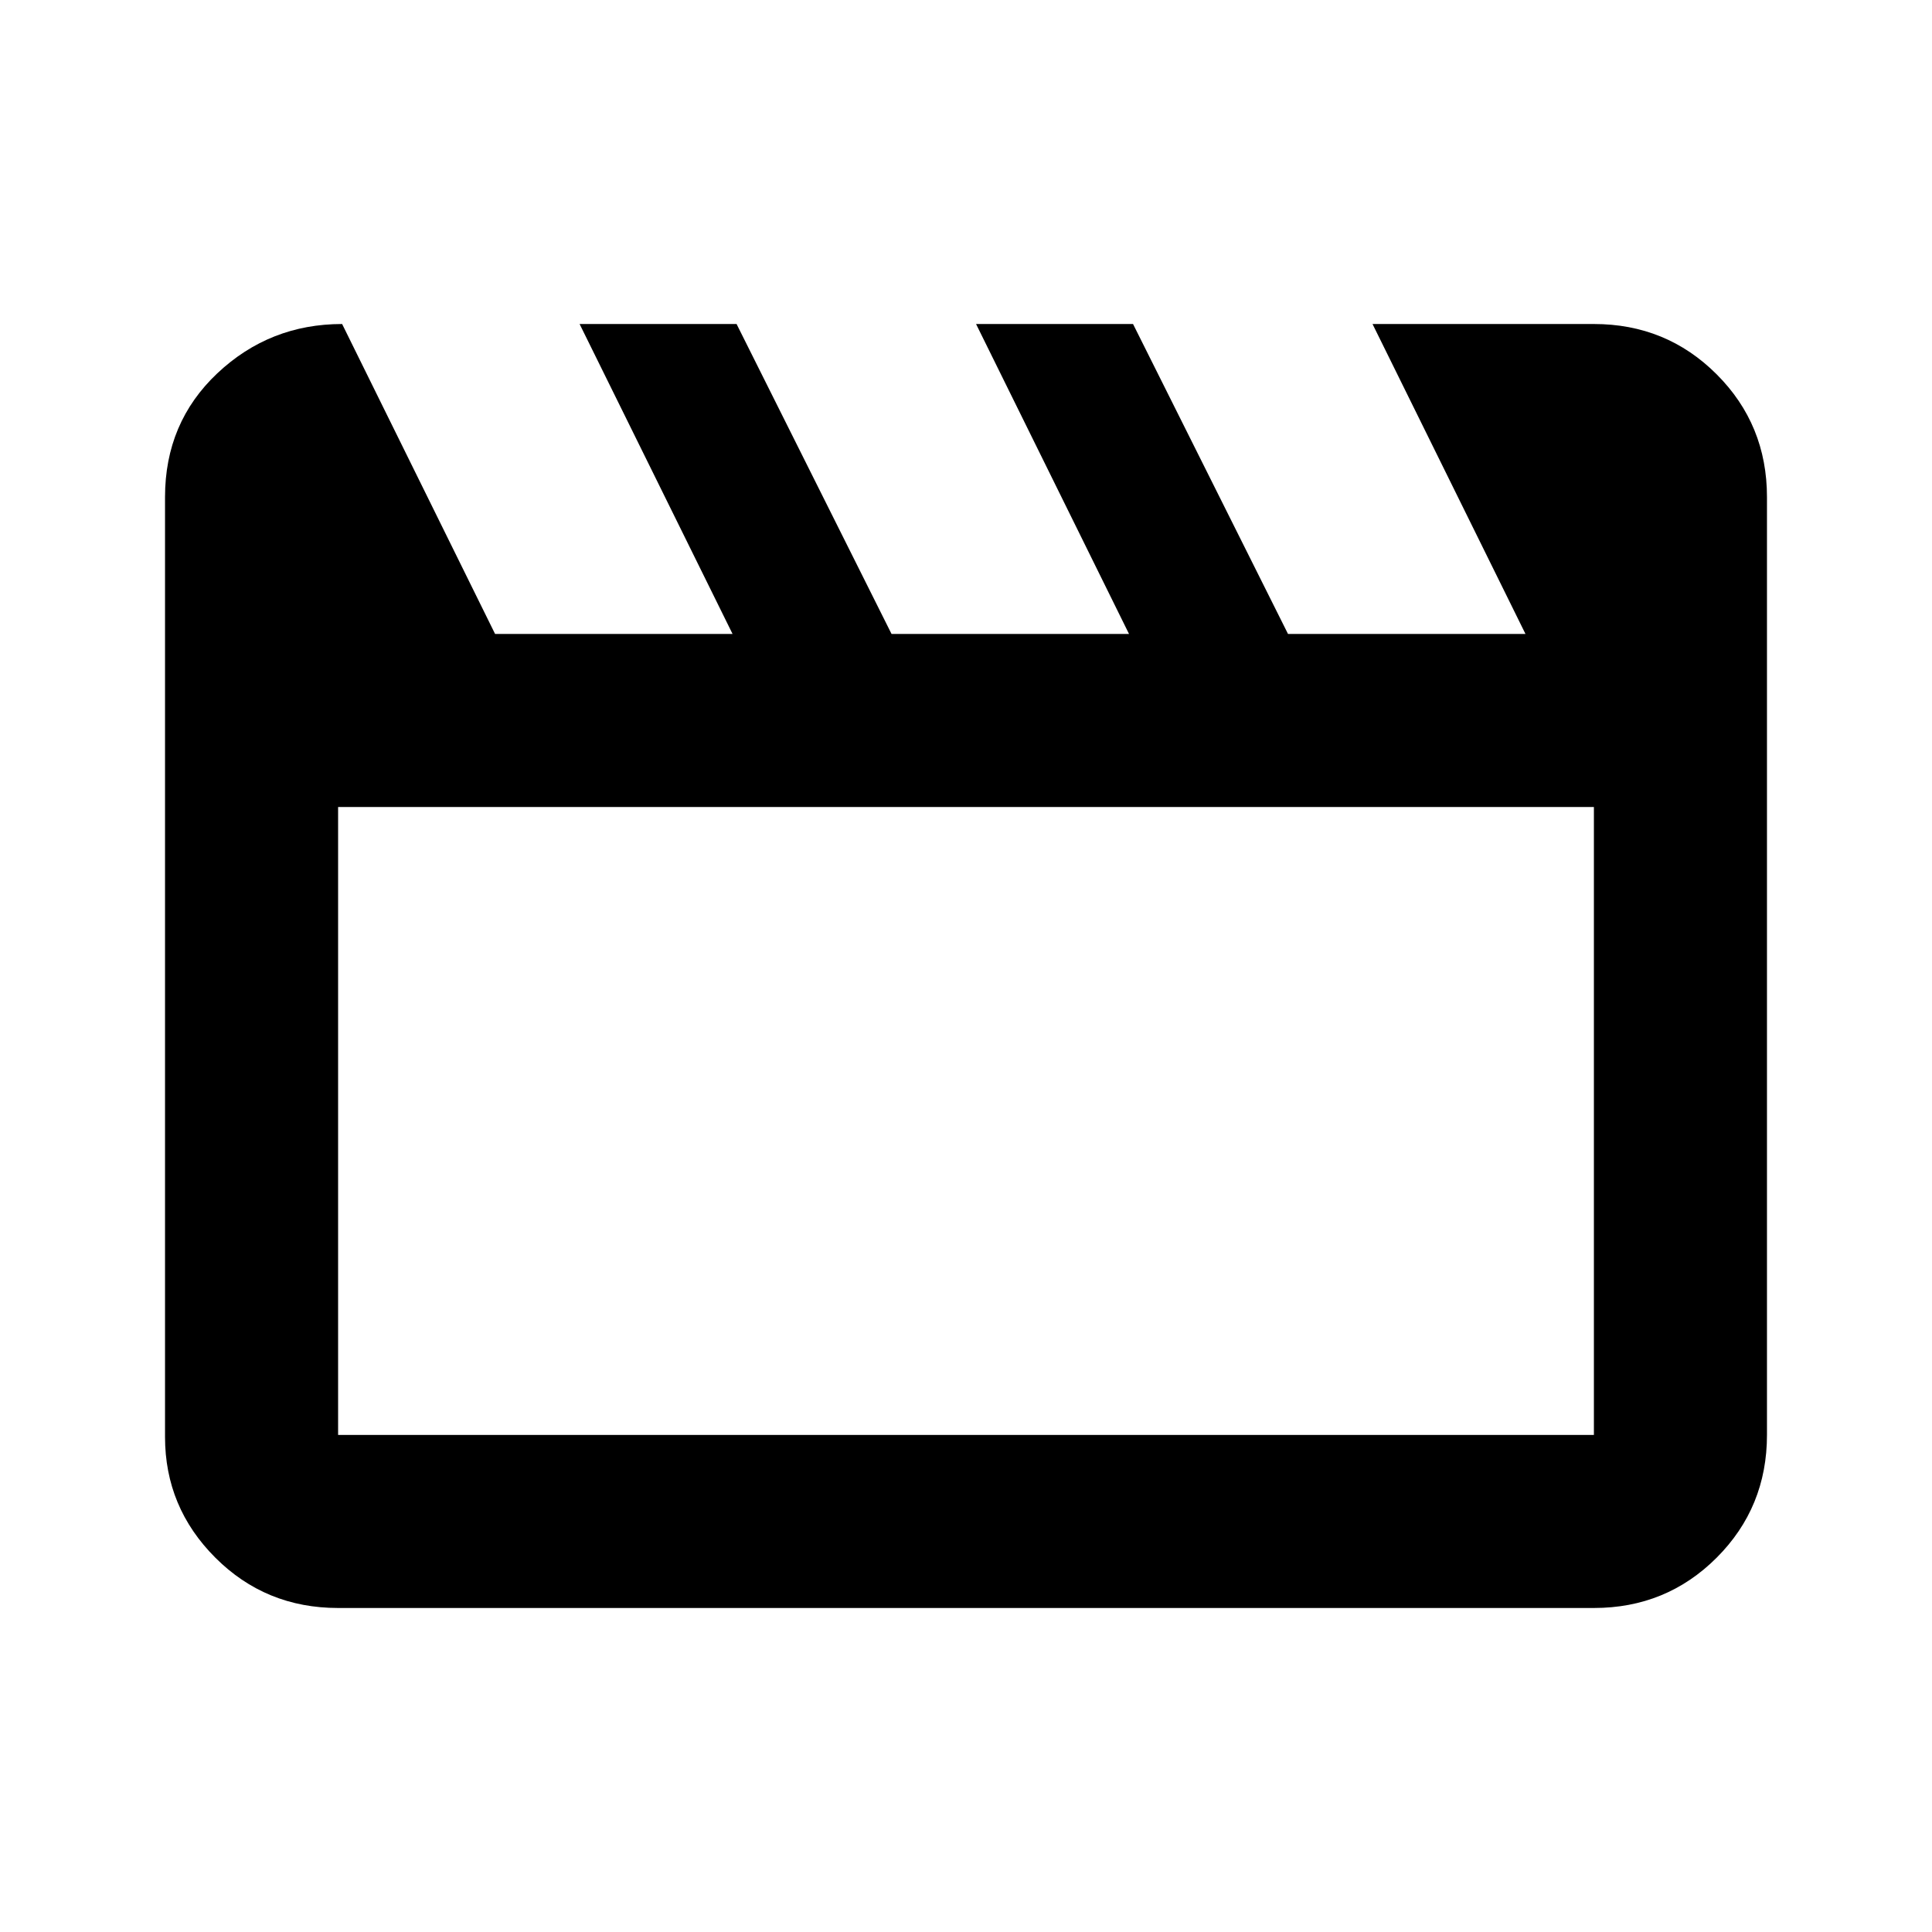 <svg xmlns="http://www.w3.org/2000/svg" height="24" width="24"><path d="M4.25 4.025 6.15 7.875H9.1L7.2 4.025H9.15L11.075 7.875H14.025L12.125 4.025H14.075L16 7.875H18.95L17.05 4.025H19.8Q20.7 4.025 21.325 4.65Q21.95 5.275 21.95 6.175V17.825Q21.95 18.725 21.325 19.35Q20.7 19.975 19.8 19.975H4.2Q3.3 19.975 2.675 19.35Q2.05 18.725 2.05 17.85V6.175Q2.05 5.25 2.7 4.637Q3.35 4.025 4.25 4.025ZM4.2 10.025V17.825Q4.2 17.825 4.2 17.825Q4.2 17.825 4.2 17.825H19.8Q19.8 17.825 19.8 17.825Q19.8 17.825 19.8 17.825V10.025ZM4.2 10.025V17.825Q4.2 17.825 4.2 17.825Q4.2 17.825 4.2 17.825Q4.2 17.825 4.2 17.825Q4.2 17.825 4.2 17.825Z"/></svg>